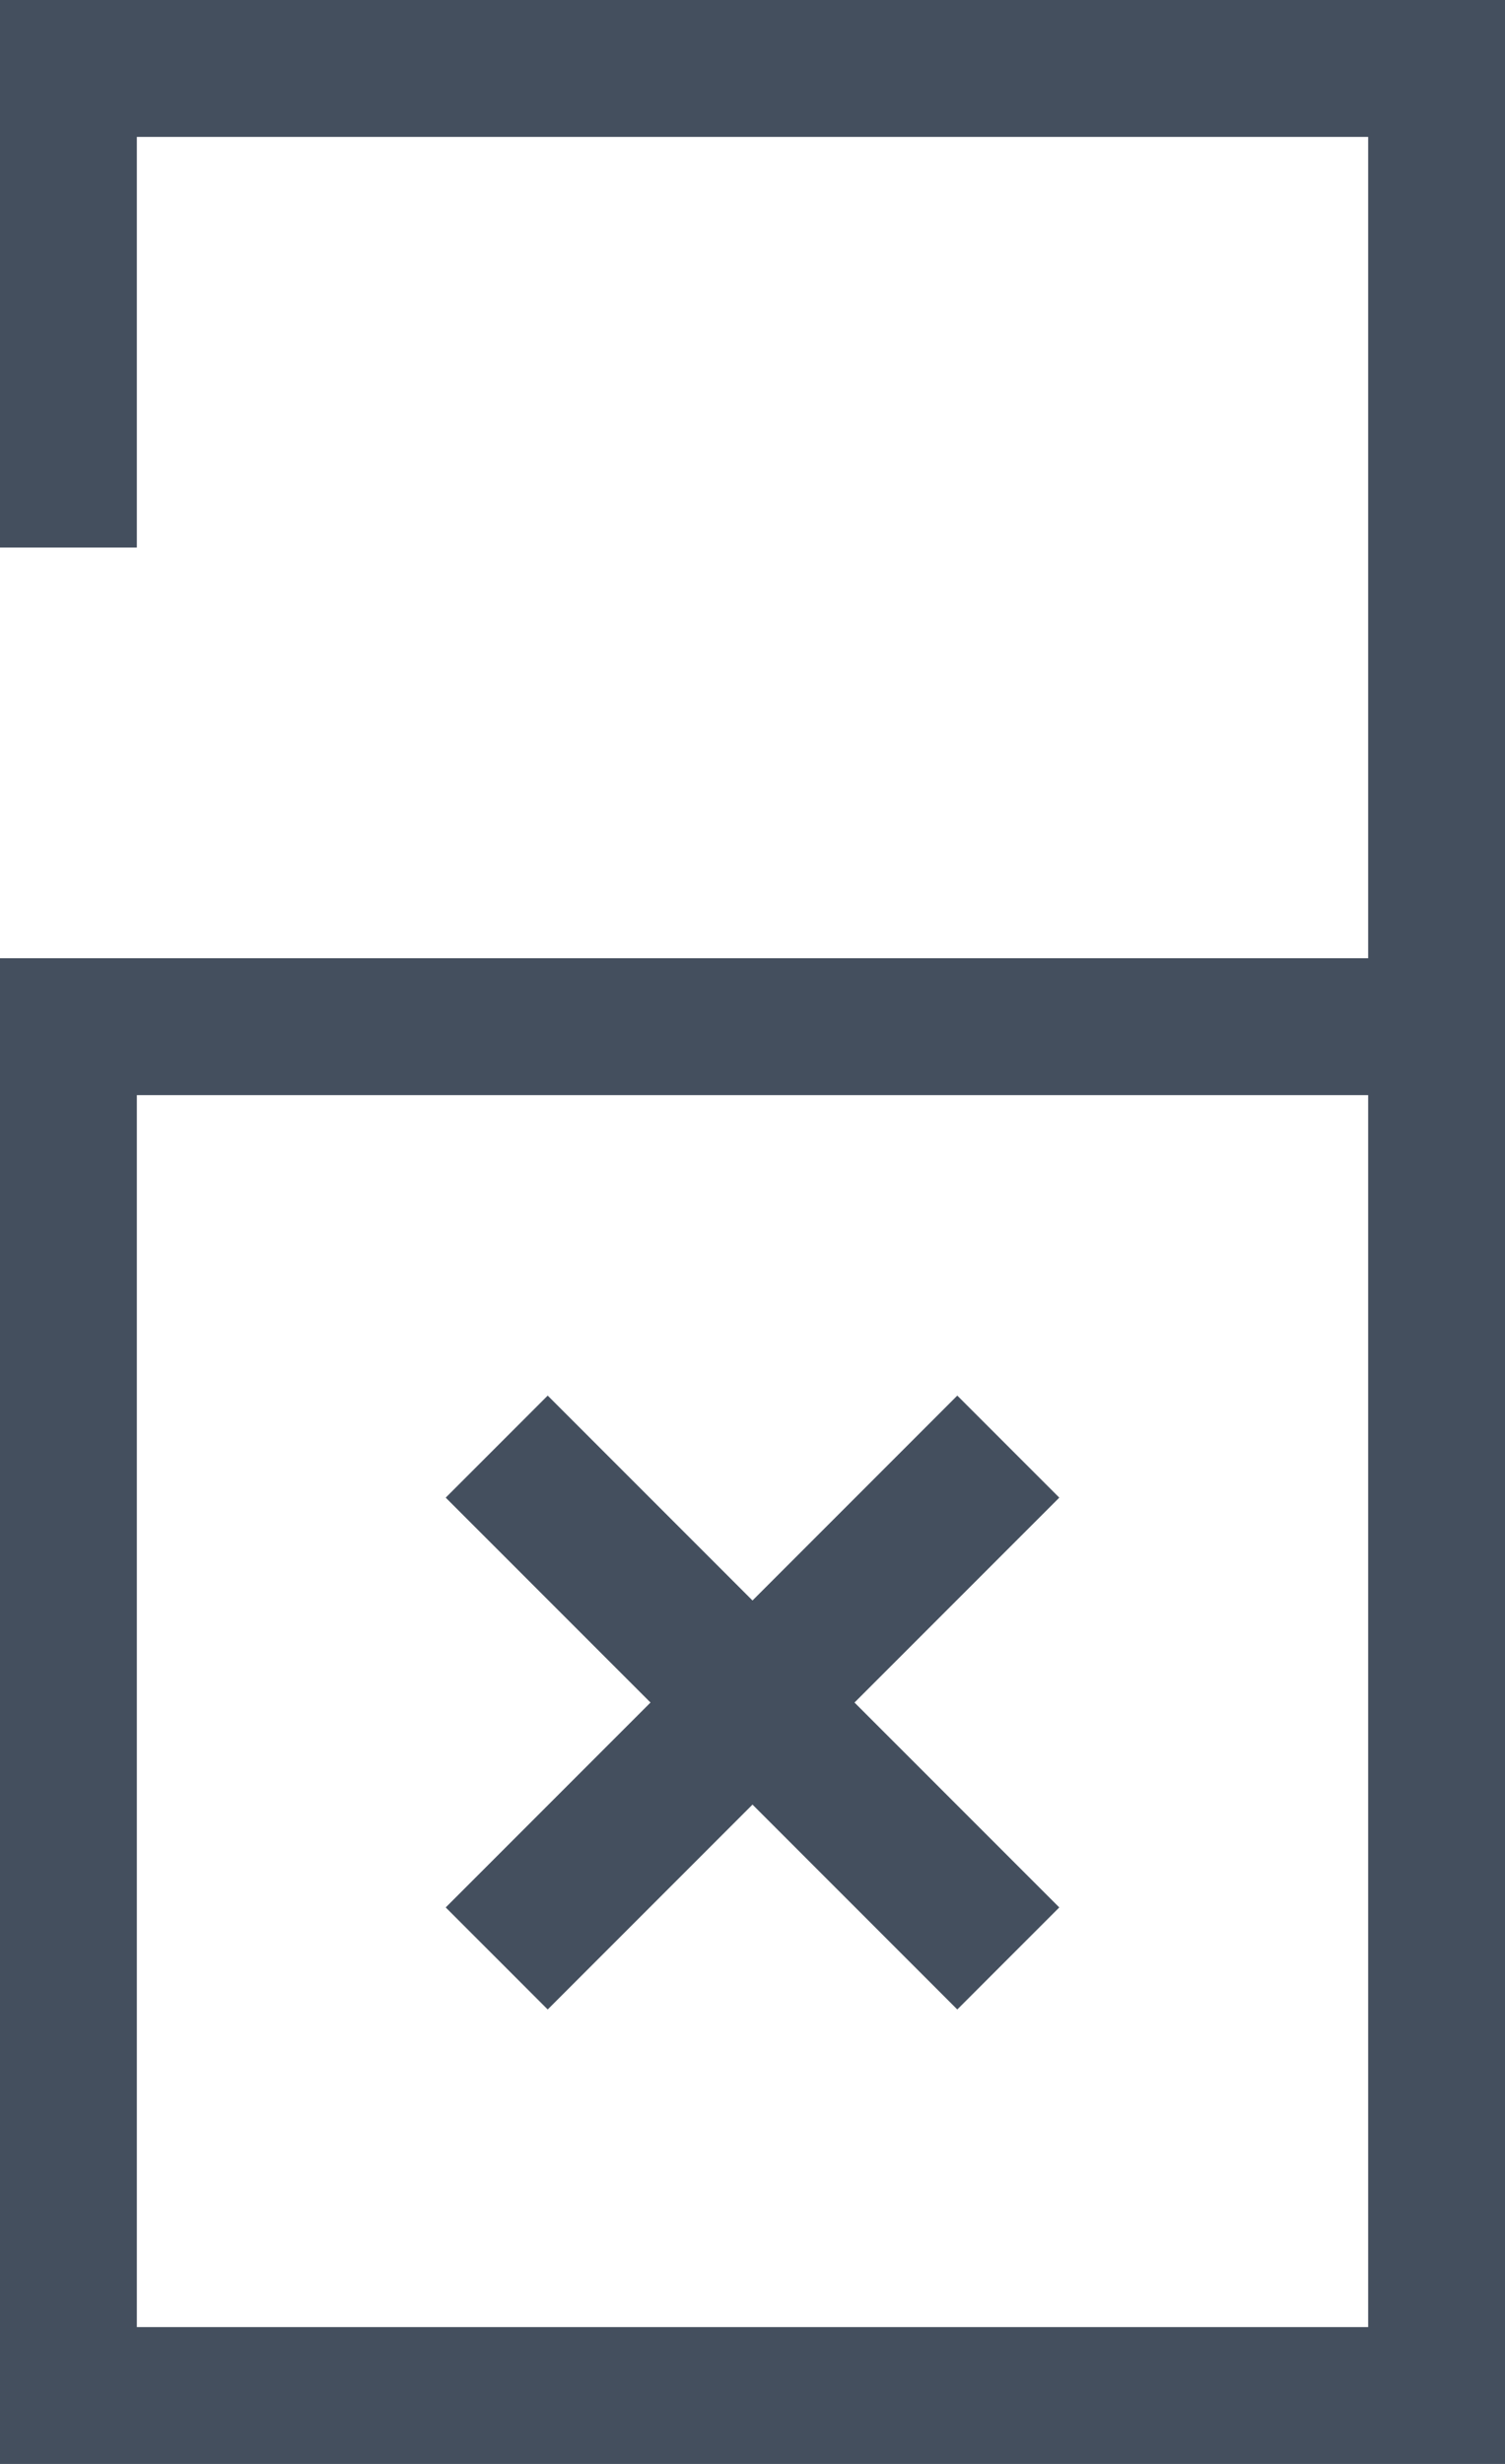 <svg xmlns="http://www.w3.org/2000/svg" width="13" height="21.273" viewBox="0 0 13 21.273">
    <defs>
        <style>
            .prefix__cls-1{fill:#444f5e}
        </style>
    </defs>
    <g id="prefix__no-disturb_2_копия" data-name="no-disturb (2) — копия" transform="translate(-70)">
        <path id="prefix__Path_143" d="M70 0v4.727h1.182V1.182h10.636v7.091H70v13h13V0zm11.818 20.091H71.182V9.455h10.636z" class="prefix__cls-1" data-name="Path 143"/>
        <path id="prefix__Path_144" d="M138.481 212.9l1.769-1.769 1.769 1.769.881-.881-1.769-1.769 1.769-1.769-.881-.881-1.769 1.769-1.769-1.769-.881.881 1.769 1.769-1.769 1.769z" class="prefix__cls-1" data-name="Path 144" transform="translate(-63.75 -195.551)"/>
    </g>
</svg>
